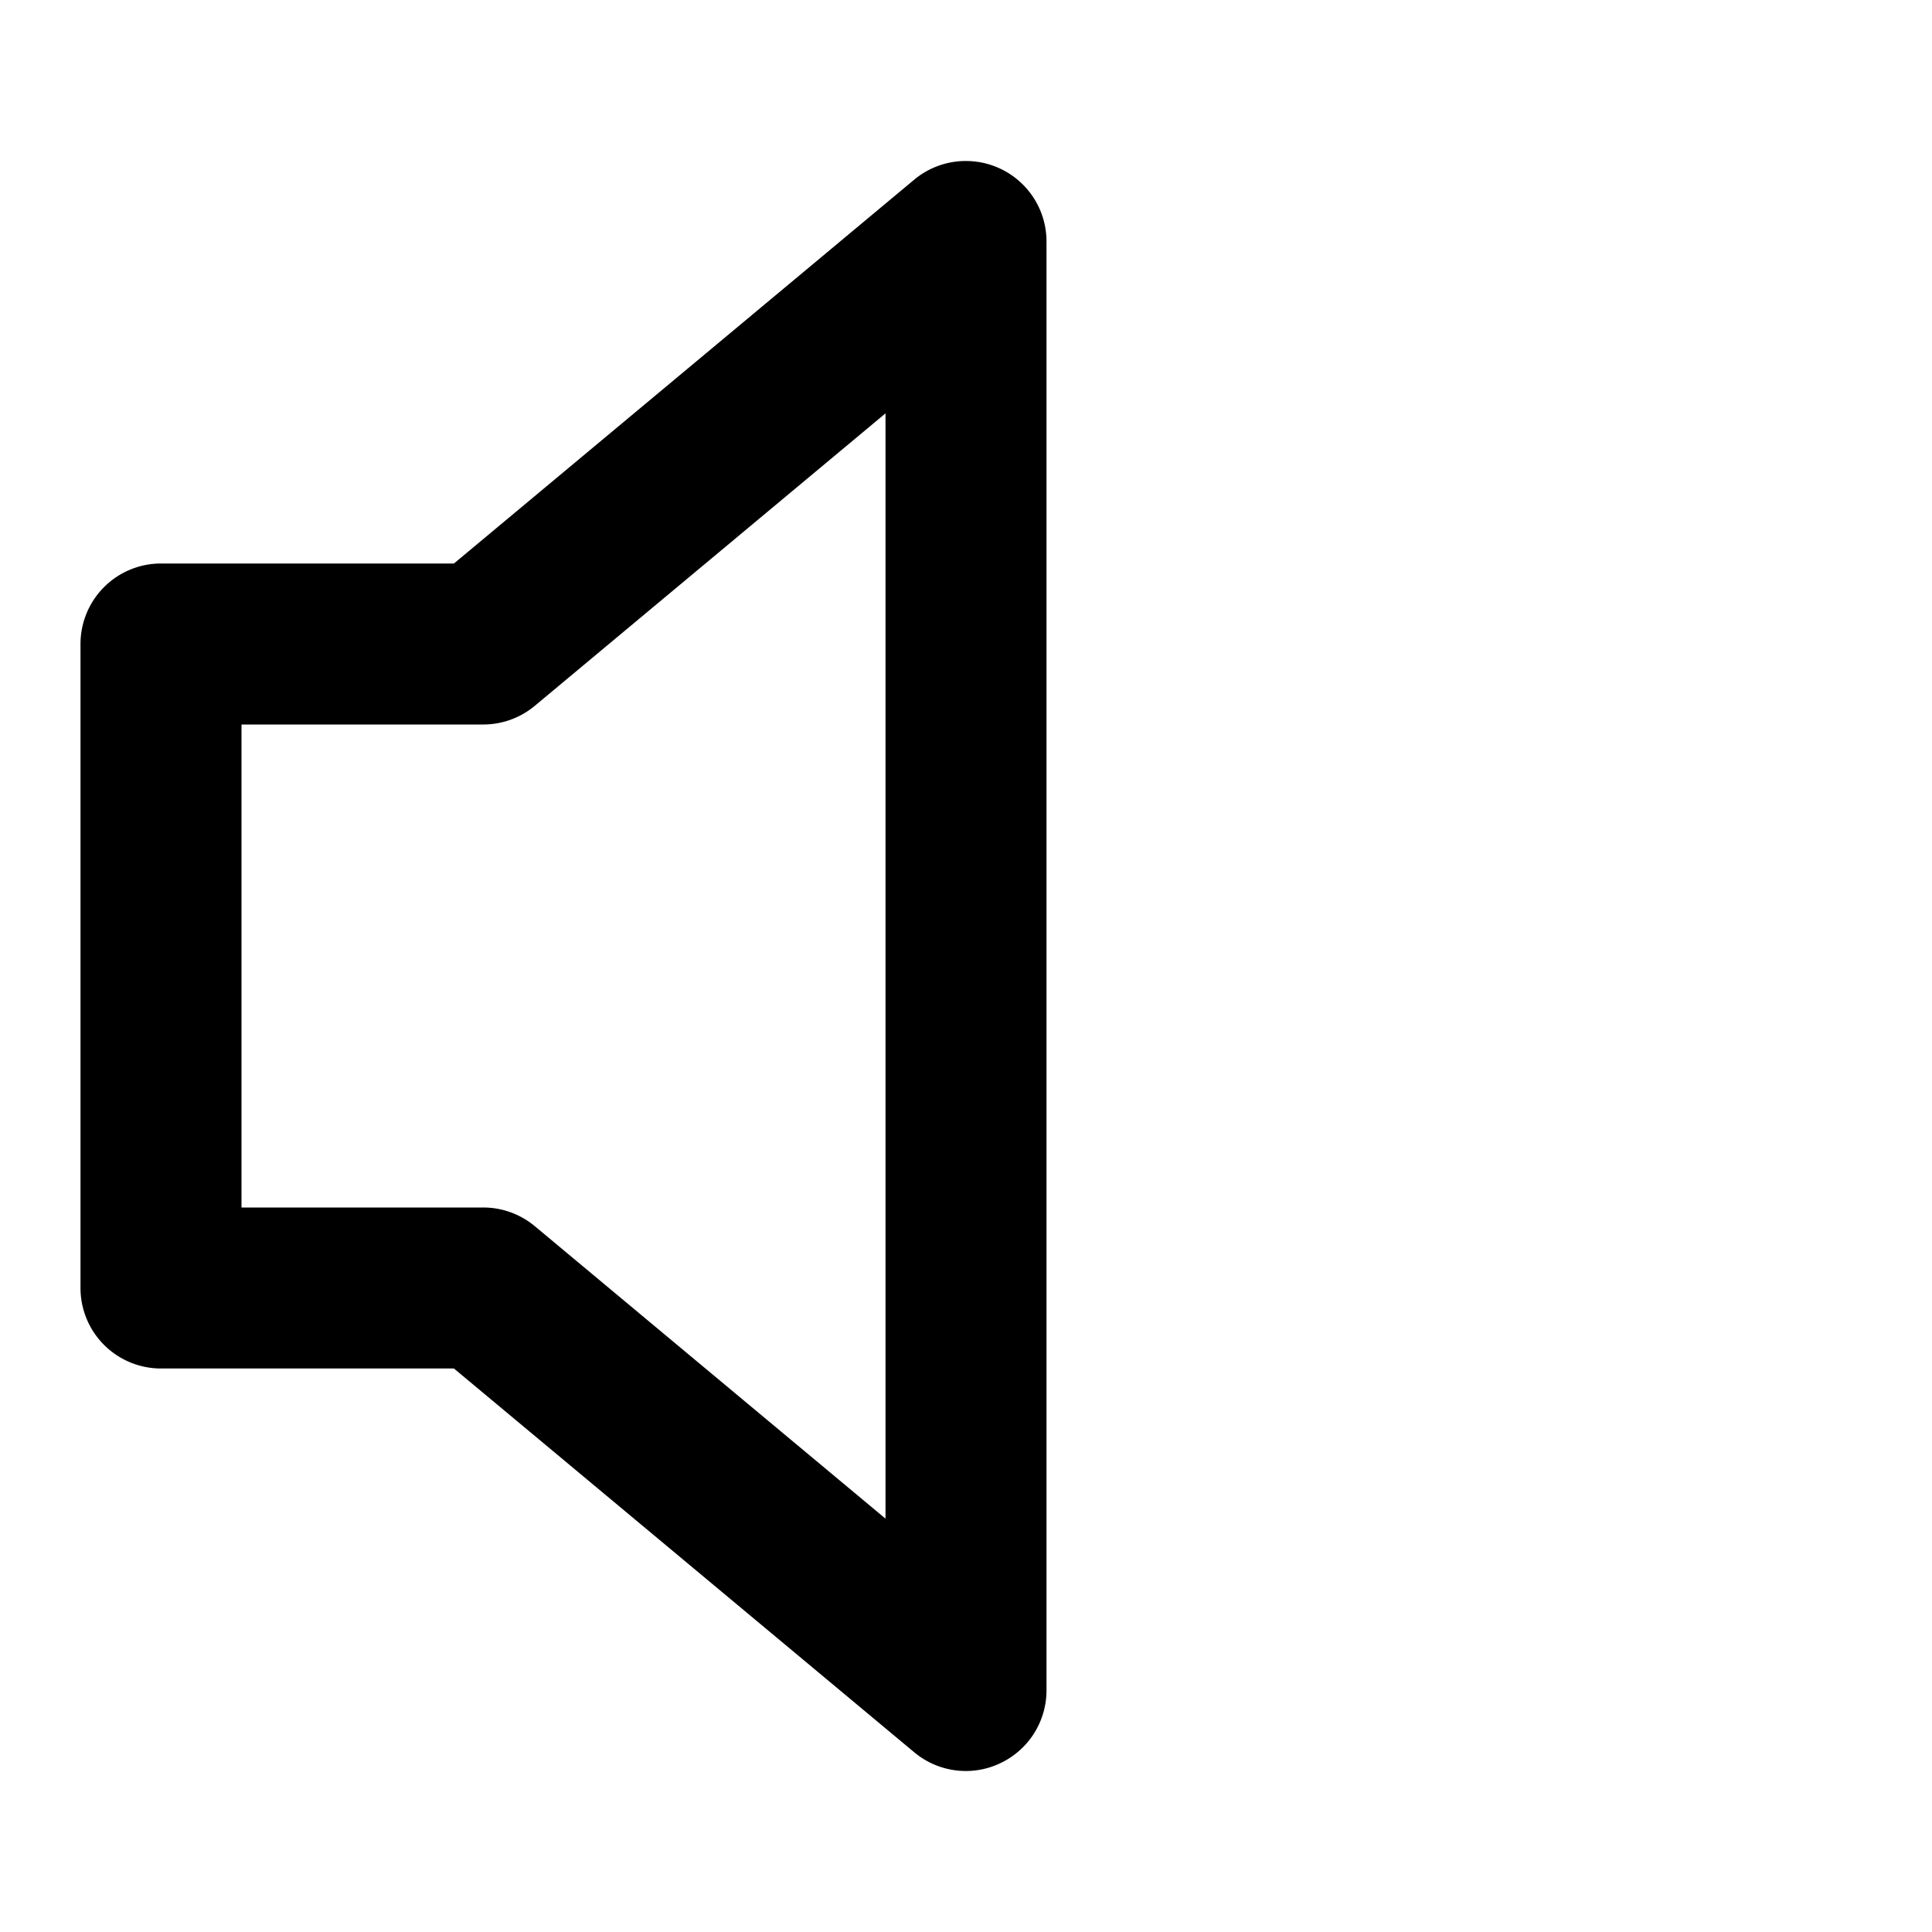 <?xml version="1.0" encoding="UTF-8" standalone="no"?>
<svg
   viewBox="0 0 24 24"
   version="1.1"
   id="svg1"
   sodipodi:docname="no_sound.svg"
   inkscape:version="1.4 (e7c3feb100, 2024-10-09)"
   xmlns:inkscape="http://www.inkscape.org/namespaces/inkscape"
   xmlns:sodipodi="http://sodipodi.sourceforge.net/DTD/sodipodi-0.dtd"
   xmlns="http://www.w3.org/2000/svg"
   xmlns:svg="http://www.w3.org/2000/svg">
  <defs
     id="defs1" />
  <sodipodi:namedview
     id="namedview1"
     pagecolor="#ffffff"
     bordercolor="#000000"
     borderopacity="0.25"
     inkscape:showpageshadow="2"
     inkscape:pageopacity="0.0"
     inkscape:pagecheckerboard="0"
     inkscape:deskcolor="#d1d1d1"
     inkscape:zoom="21.684608"
     inkscape:cx="18.584611"
     inkscape:cy="15.540977"
     inkscape:window-width="1440"
     inkscape:window-height="875"
     inkscape:window-x="0"
     inkscape:window-y="0"
     inkscape:window-maximized="1"
     inkscape:current-layer="svg1" />
  <path
     id="path1"
     d="M 12.061,2.002 A 1,1 0 0 0 11.359,2.23 L 5.639,7 H 2 A 1,1 0 0 0 1,8 v 8 a 1,1 0 0 0 1,1 h 3.639 l 5.721,4.77 A 1,1 0 0 0 12,22 0.989,0.989 0 0 0 12.424,21.904 1,1 0 0 0 13,21 V 3 A 1,1 0 0 0 12.061,2.002 Z M 11,5.135 V 18.865 L 6.641,15.23 A 1,1 0 0 0 6,15 H 3 V 9 H 6 A 1,1 0 0 0 6.641,8.77 Z" />
</svg>
